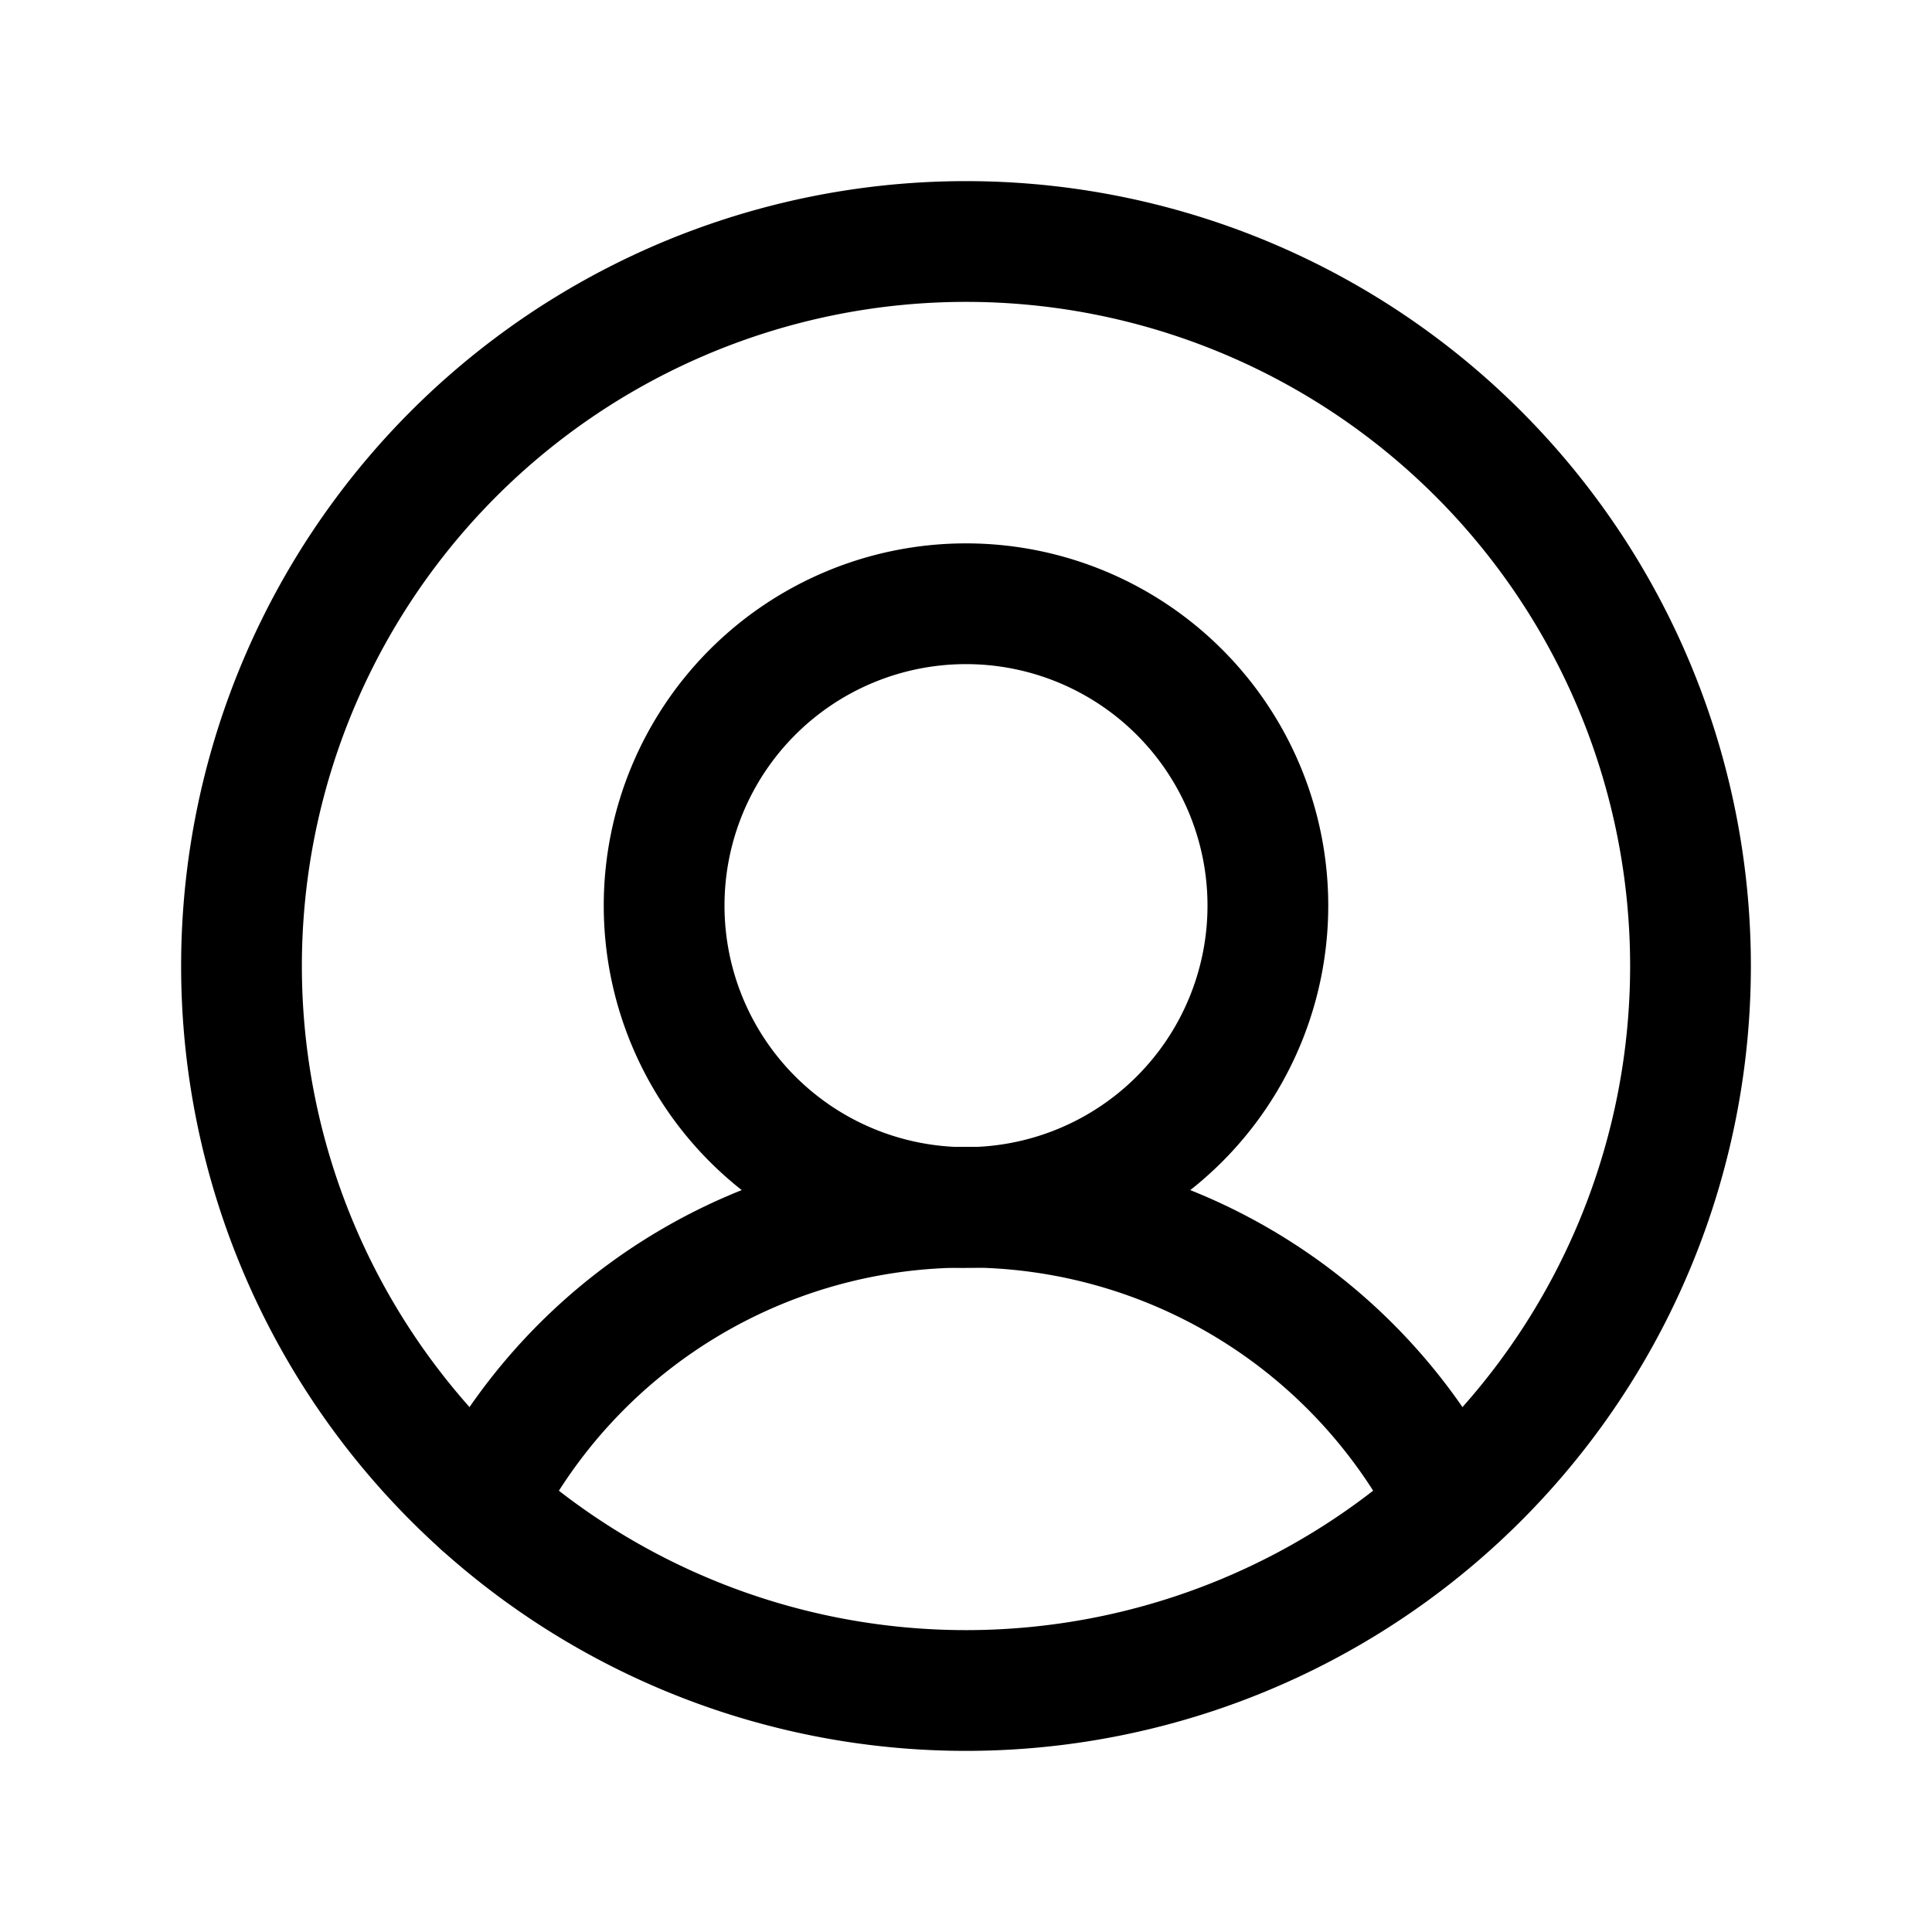 <svg xmlns="http://www.w3.org/2000/svg" width="16" height="16" fill="currentColor" viewBox="0 0 16 16">
  <path fill="currentColor" fill-rule="evenodd" d="M8 2.5a5.5 5.5 0 1 0 0 11 5.5 5.5 0 0 0 0-11ZM1.5 8a6.5 6.5 0 1 1 13 0 6.5 6.5 0 0 1-13 0Z" clip-rule="evenodd"/>
  <path fill="currentColor" fill-rule="evenodd" d="M8 5.5a2 2 0 1 0 0 4 2 2 0 0 0 0-4Zm-3 2a3 3 0 1 1 6 0 3 3 0 0 1-6 0Z" clip-rule="evenodd"/>
  <path fill="currentColor" fill-rule="evenodd" d="M8 10.498a4 4 0 0 0-3.567 2.19.5.5 0 0 1-.891-.454 5 5 0 0 1 8.916 0 .5.5 0 0 1-.891.453A4 4 0 0 0 8 10.497Z" clip-rule="evenodd"/>
</svg>
